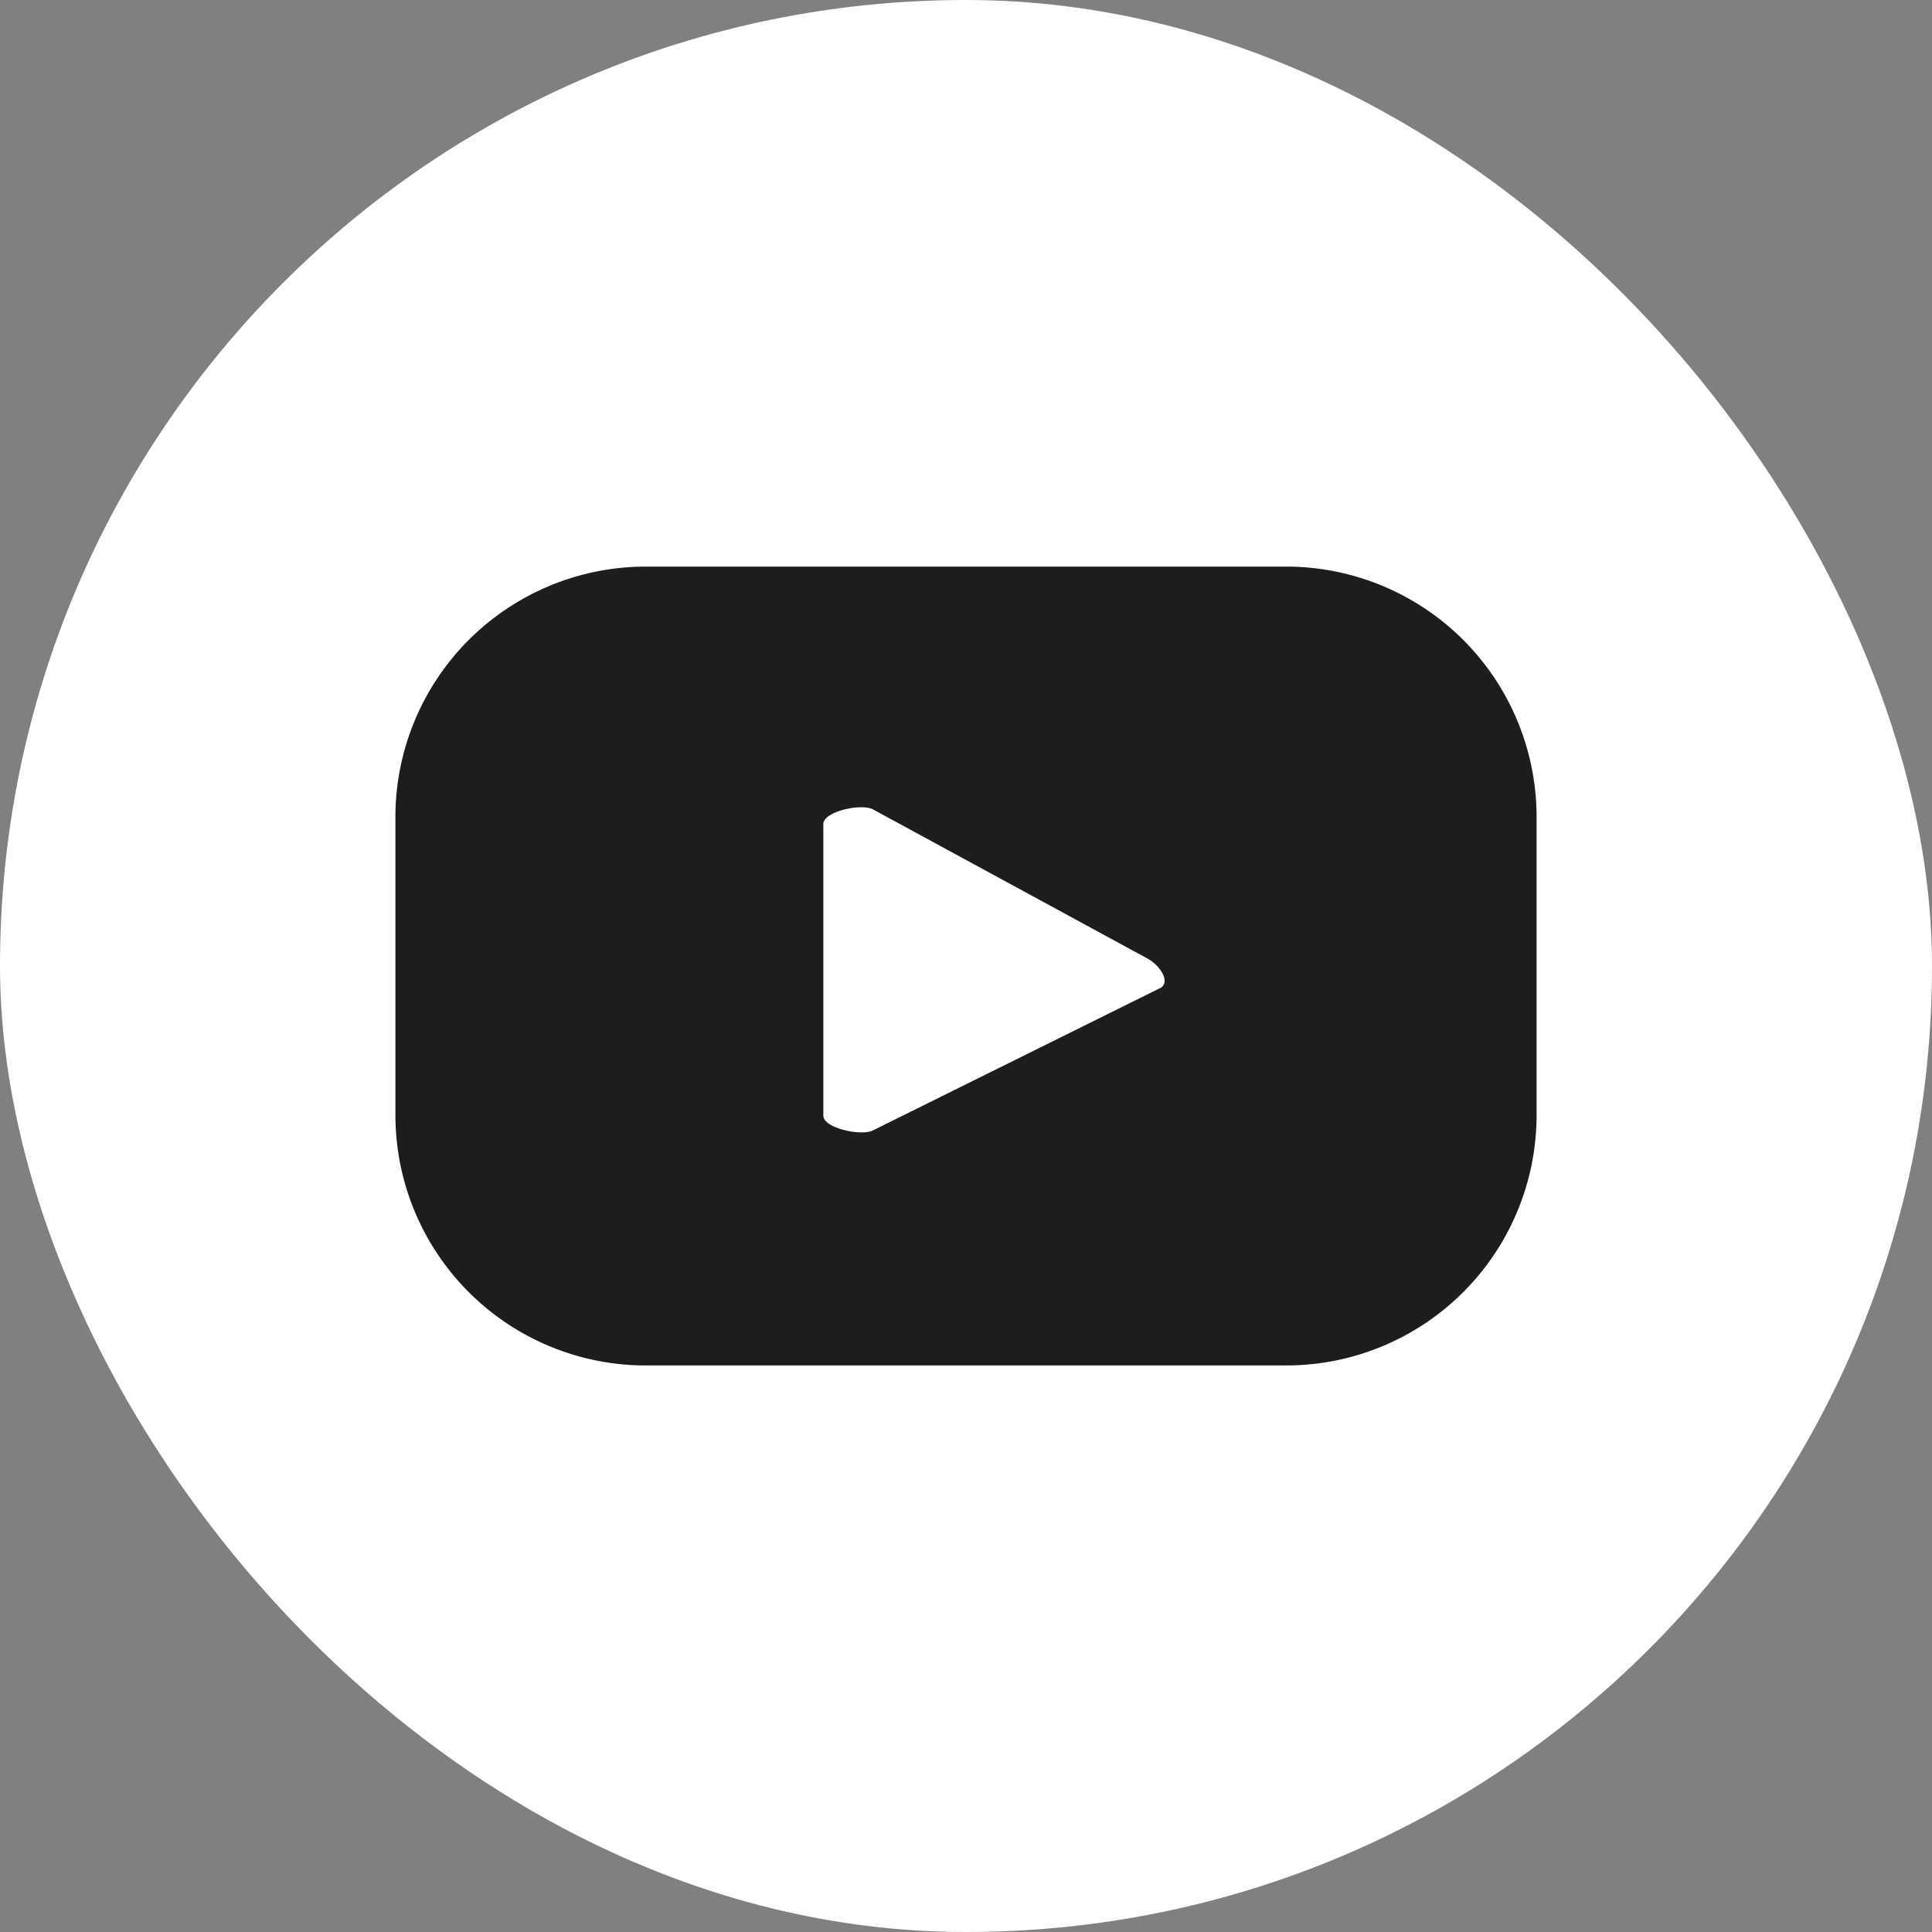 <svg xmlns="http://www.w3.org/2000/svg" xmlns:xlink="http://www.w3.org/1999/xlink" width="33" height="33" viewBox="0 0 33 33">
  <rect x="0" y="0" width="33" height="33" fill="#808080" stroke="none"/>
  <defs>
    <clipPath id="clip-path">
      <rect id="사각형_102" data-name="사각형 102" width="19.493" height="13.645" transform="translate(0 0)" fill="#1d1d1d"/>
    </clipPath>
  </defs>
  <g id="yt" transform="translate(-276 -4276)">
    <rect id="사각형_100" data-name="사각형 100" width="33" height="33" rx="16.5" transform="translate(276 4276)" fill="#fff"/>
    <g id="그룹_60" data-name="그룹 60" transform="translate(282.754 4285.678)">
      <g id="그룹_59" data-name="그룹 59" clip-path="url(#clip-path)">
        <path id="패스_66" data-name="패스 66" d="M19.492,4.278A4.277,4.277,0,0,0,15.215,0H4.277A4.277,4.277,0,0,0,0,4.278v5.09a4.277,4.277,0,0,0,4.277,4.277H15.215a4.277,4.277,0,0,0,4.277-4.277ZM13.06,7.2,8.155,9.631c-.192.1-.846-.036-.846-.254V4.4c0-.222.659-.361.852-.251L12.856,6.7c.2.112.4.4.2.505" fill="#1d1d1d"/>
      </g>
    </g>
  </g>
</svg>
